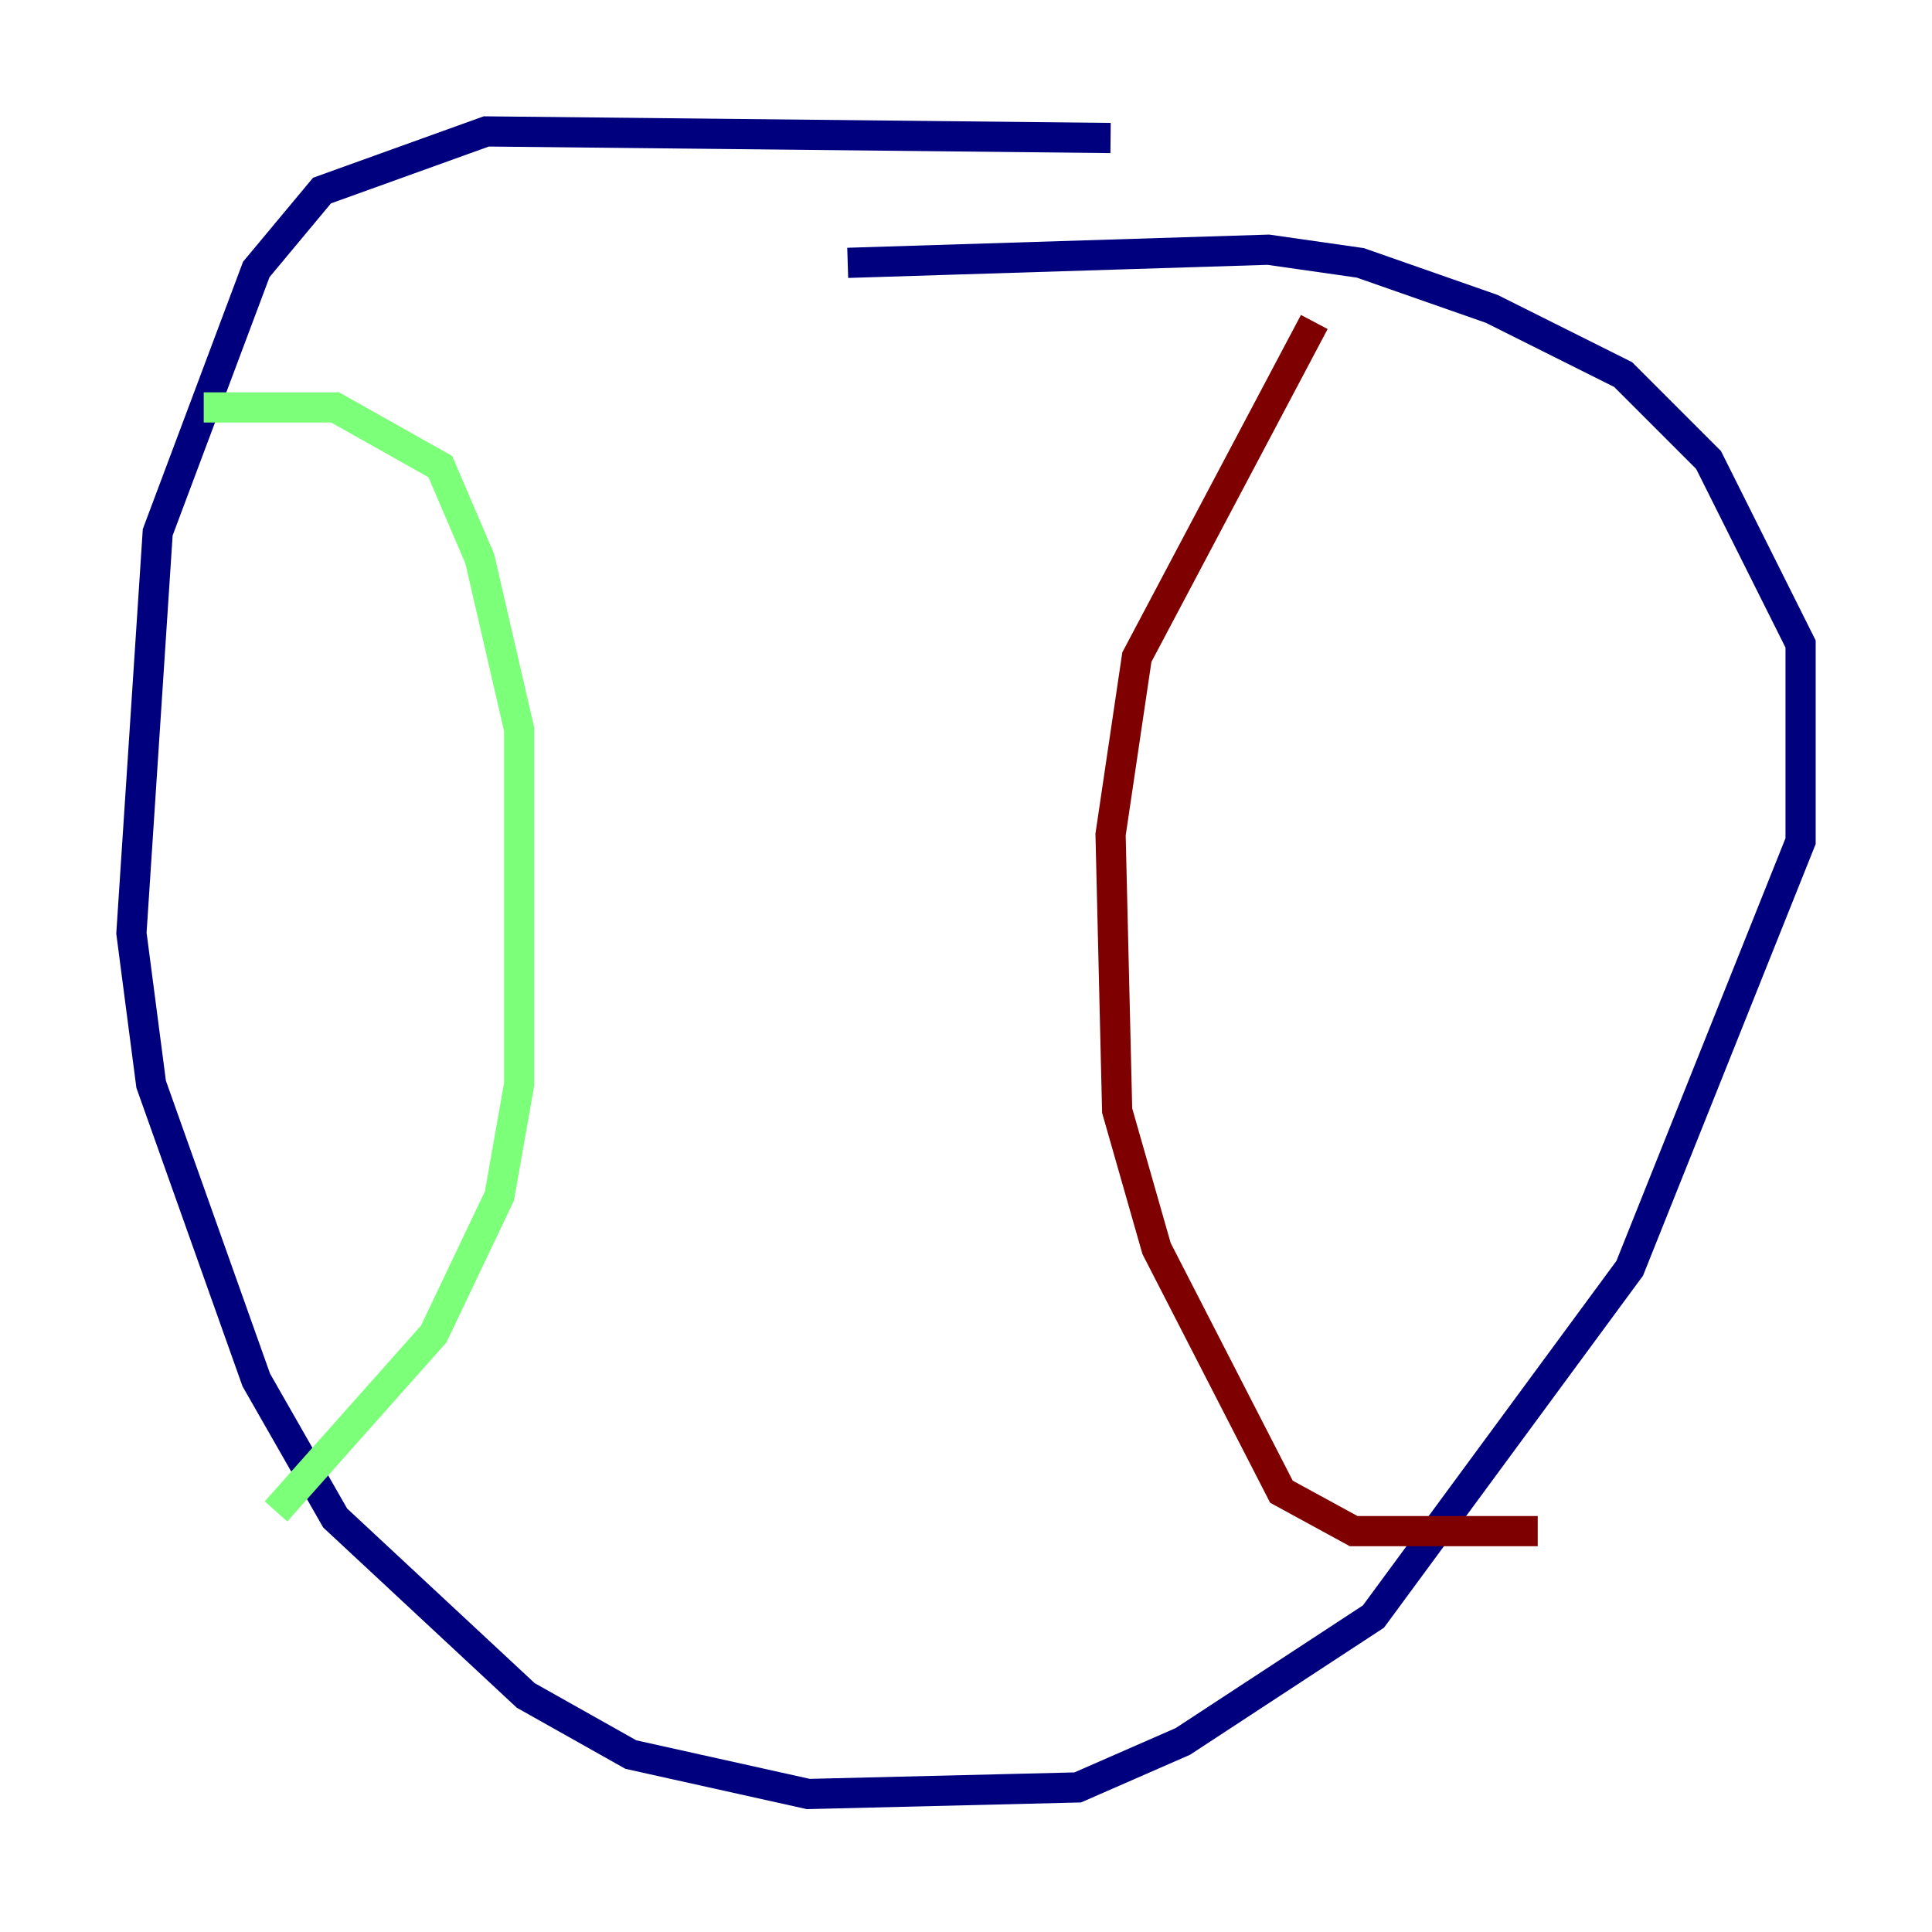 <?xml version="1.0" encoding="utf-8" ?>
<svg baseProfile="tiny" height="128" version="1.2" viewBox="0,0,128,128" width="128" xmlns="http://www.w3.org/2000/svg" xmlns:ev="http://www.w3.org/2001/xml-events" xmlns:xlink="http://www.w3.org/1999/xlink"><defs /><polyline fill="none" points="73.578,9.143 32.218,8.707 21.333,12.626 16.98,17.85 10.449,35.265 8.707,61.823 10.014,71.837 16.98,91.429 22.204,100.571 34.83,112.326 41.796,116.245 53.551,118.857 71.401,118.422 78.367,115.374 90.993,107.102 107.973,84.027 119.293,55.728 119.293,42.667 113.197,30.476 107.537,24.816 98.83,20.463 90.122,17.415 84.027,16.544 56.163,17.415" stroke="#00007f" stroke-width="2" /><polyline fill="none" points="13.497,26.993 22.204,26.993 29.17,30.912 31.782,37.007 34.395,48.327 34.395,71.837 33.088,79.238 28.735,88.381 18.286,100.136" stroke="#7cff79" stroke-width="2" /><polyline fill="none" points="87.075,21.333 75.32,43.537 73.578,55.292 74.014,73.578 76.626,82.721 84.898,98.83 89.687,101.442 101.878,101.442" stroke="#7f0000" stroke-width="2" /></svg>